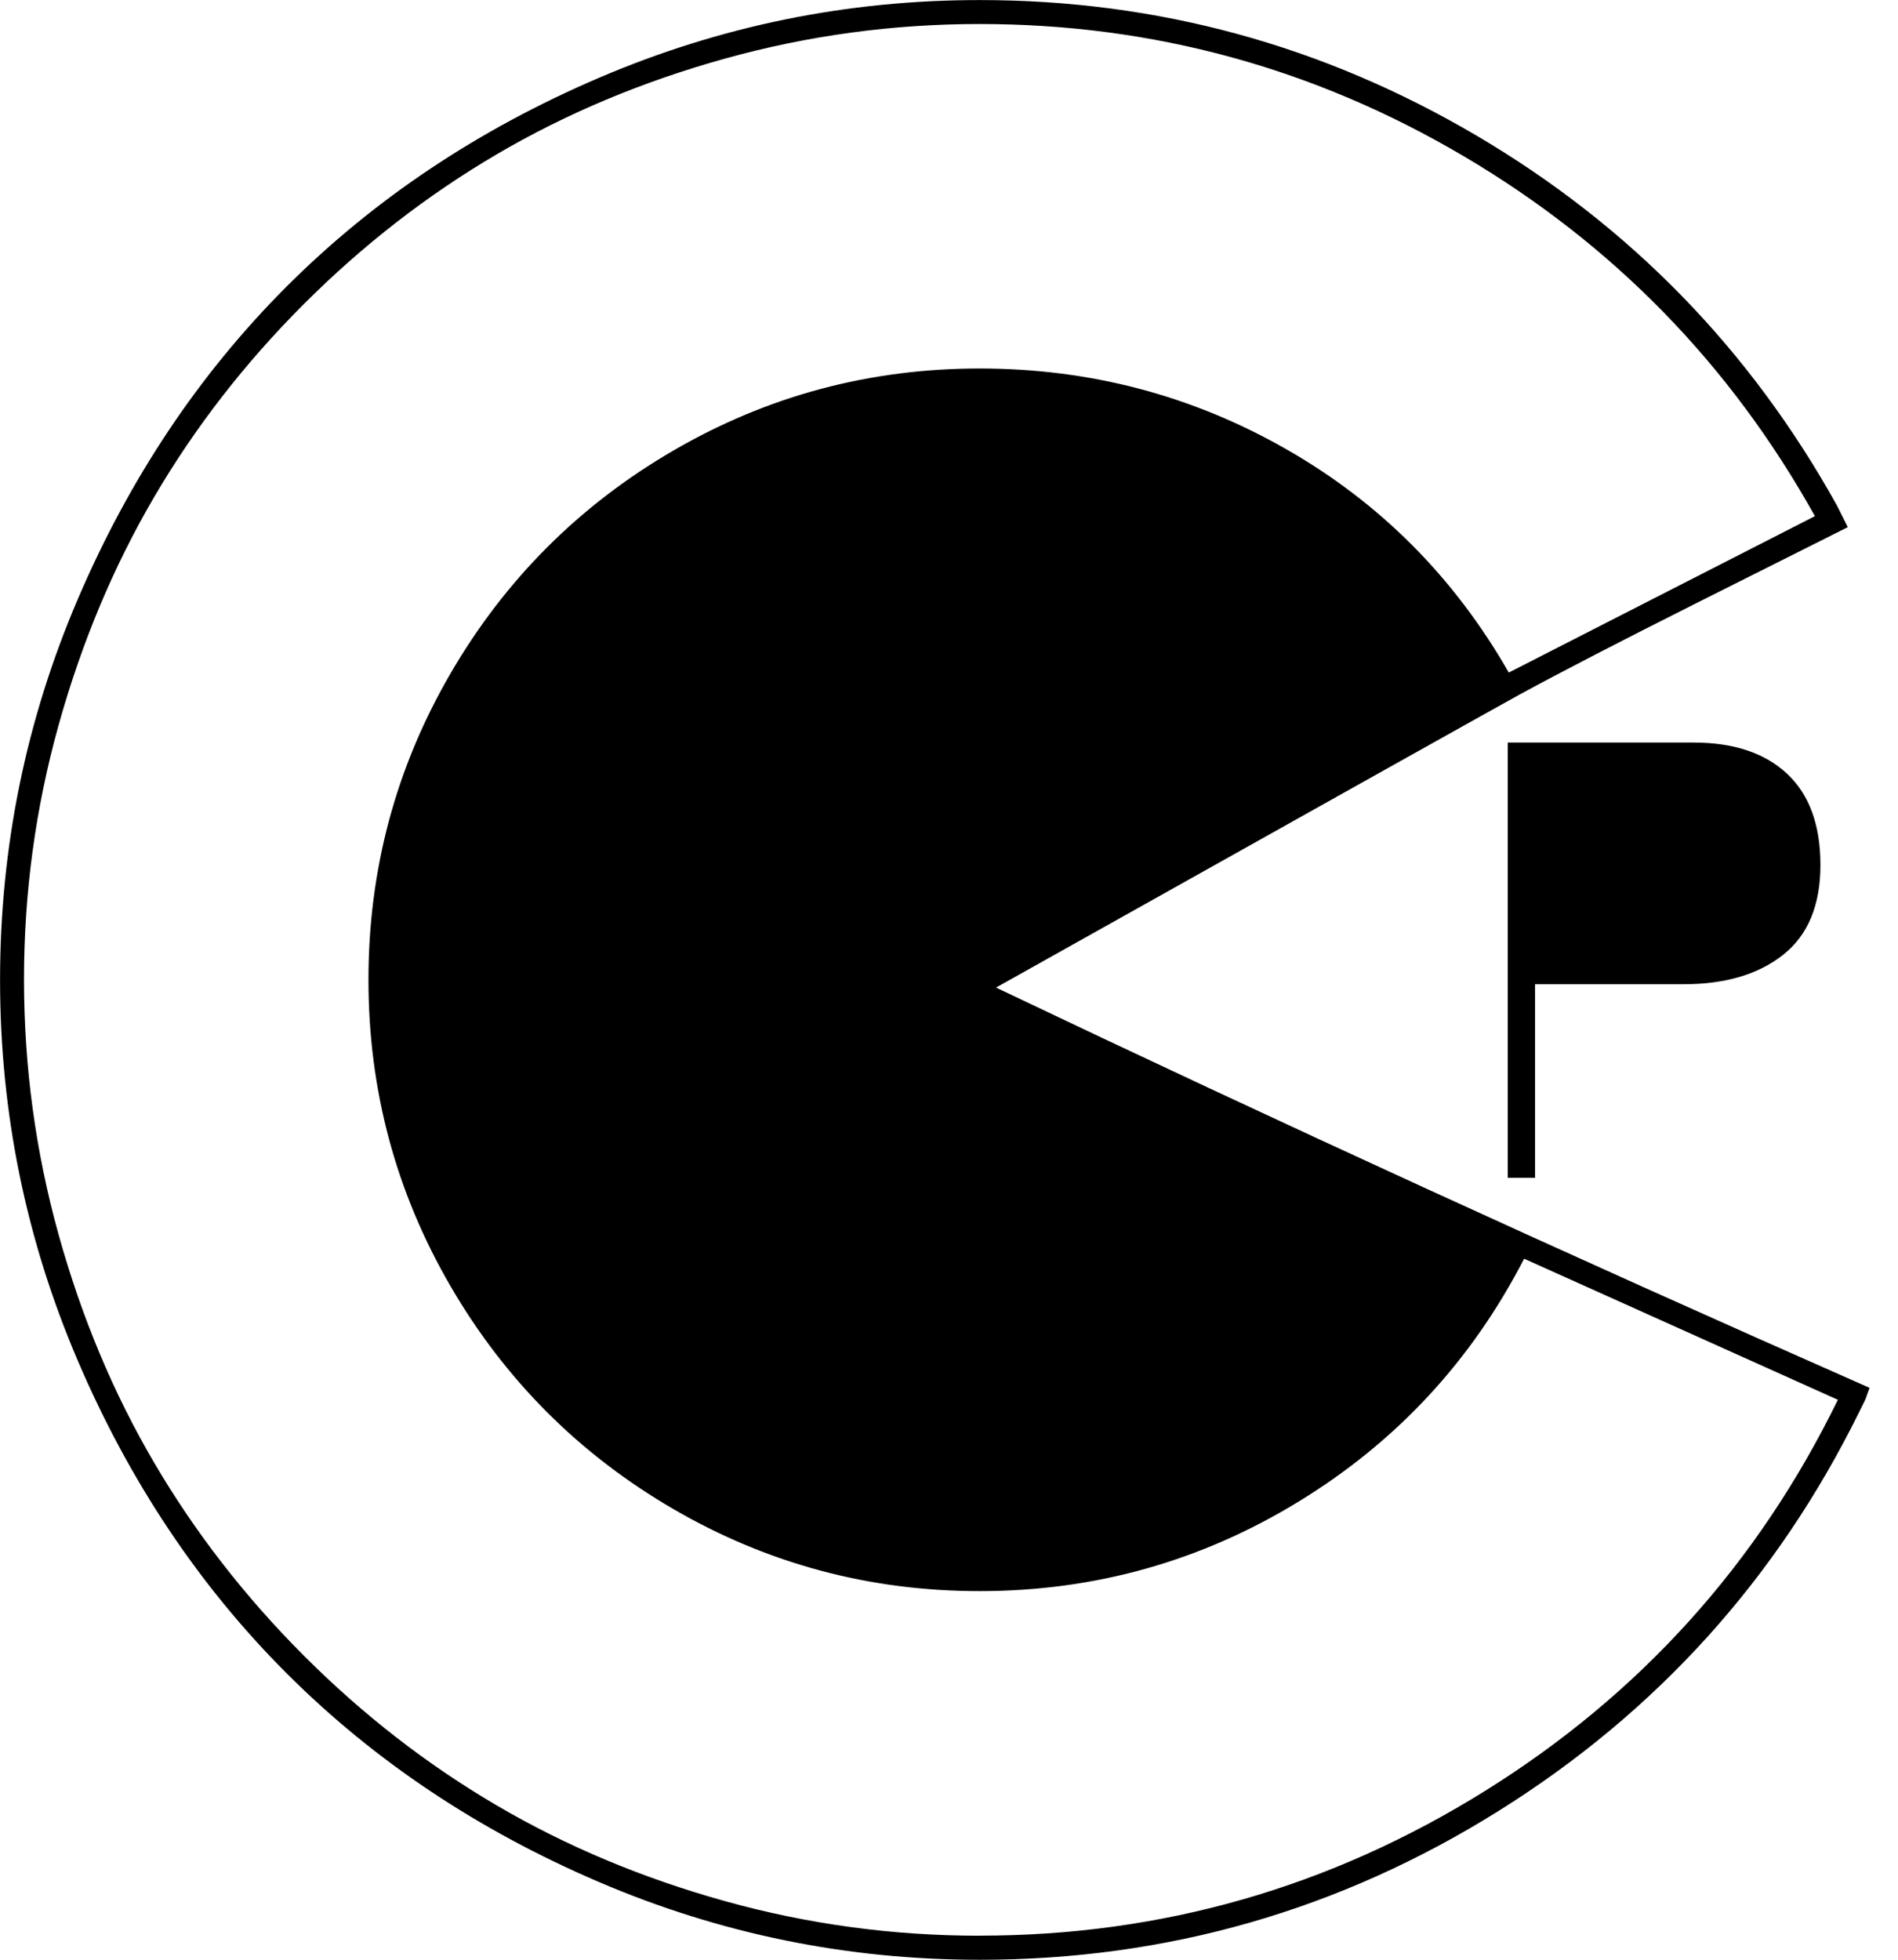 <?xml version="1.0" encoding="utf-8"?>
<!-- Generated by IcoMoon.io -->
<!DOCTYPE svg PUBLIC "-//W3C//DTD SVG 1.1//EN" "http://www.w3.org/Graphics/SVG/1.1/DTD/svg11.dtd">
<svg version="1.1" xmlns="http://www.w3.org/2000/svg" xmlns:xlink="http://www.w3.org/1999/xlink" width="31" height="32" viewBox="0 0 31 32">
<path d="M27.661 12.125q0.982 0 1.527 0.509t0.545 1.491-0.607 1.464-1.625 0.482h-2.429v3.161h-0.446v-7.107h3.036zM30.536 22.661l-0.071 0.196-0.089 0.179q-2.018 4.107-5.902 6.536t-8.473 2.429q-3.25 0-6.214-1.268t-5.107-3.411-3.411-5.107-1.268-6.214 1.268-6.214 3.411-5.107 5.107-3.411 6.214-1.268q4.357 0 8.116 2.214t5.884 6.036l0.179 0.357q-0.536 0.268-2.438 1.223t-2.92 1.509q-0.107 0.054-8.554 4.786 6.857 3.268 14.268 6.536zM16 31.607q4.464 0 8.259-2.366t5.759-6.384l-5.125-2.304q-1.286 2.5-3.679 3.964t-5.214 1.464q-2.696 0-5-1.339t-3.643-3.643-1.339-5 1.339-5 3.643-3.643 5-1.339 5 1.313 3.643 3.652l5-2.554q-2.071-3.714-5.732-5.875t-7.911-2.161q-2.125 0-4.152 0.563t-3.732 1.563-3.152 2.446-2.446 3.152-1.563 3.732-0.563 4.152 0.563 4.152 1.563 3.732 2.446 3.152 3.152 2.446 3.732 1.563 4.152 0.563z"></path>
</svg>
